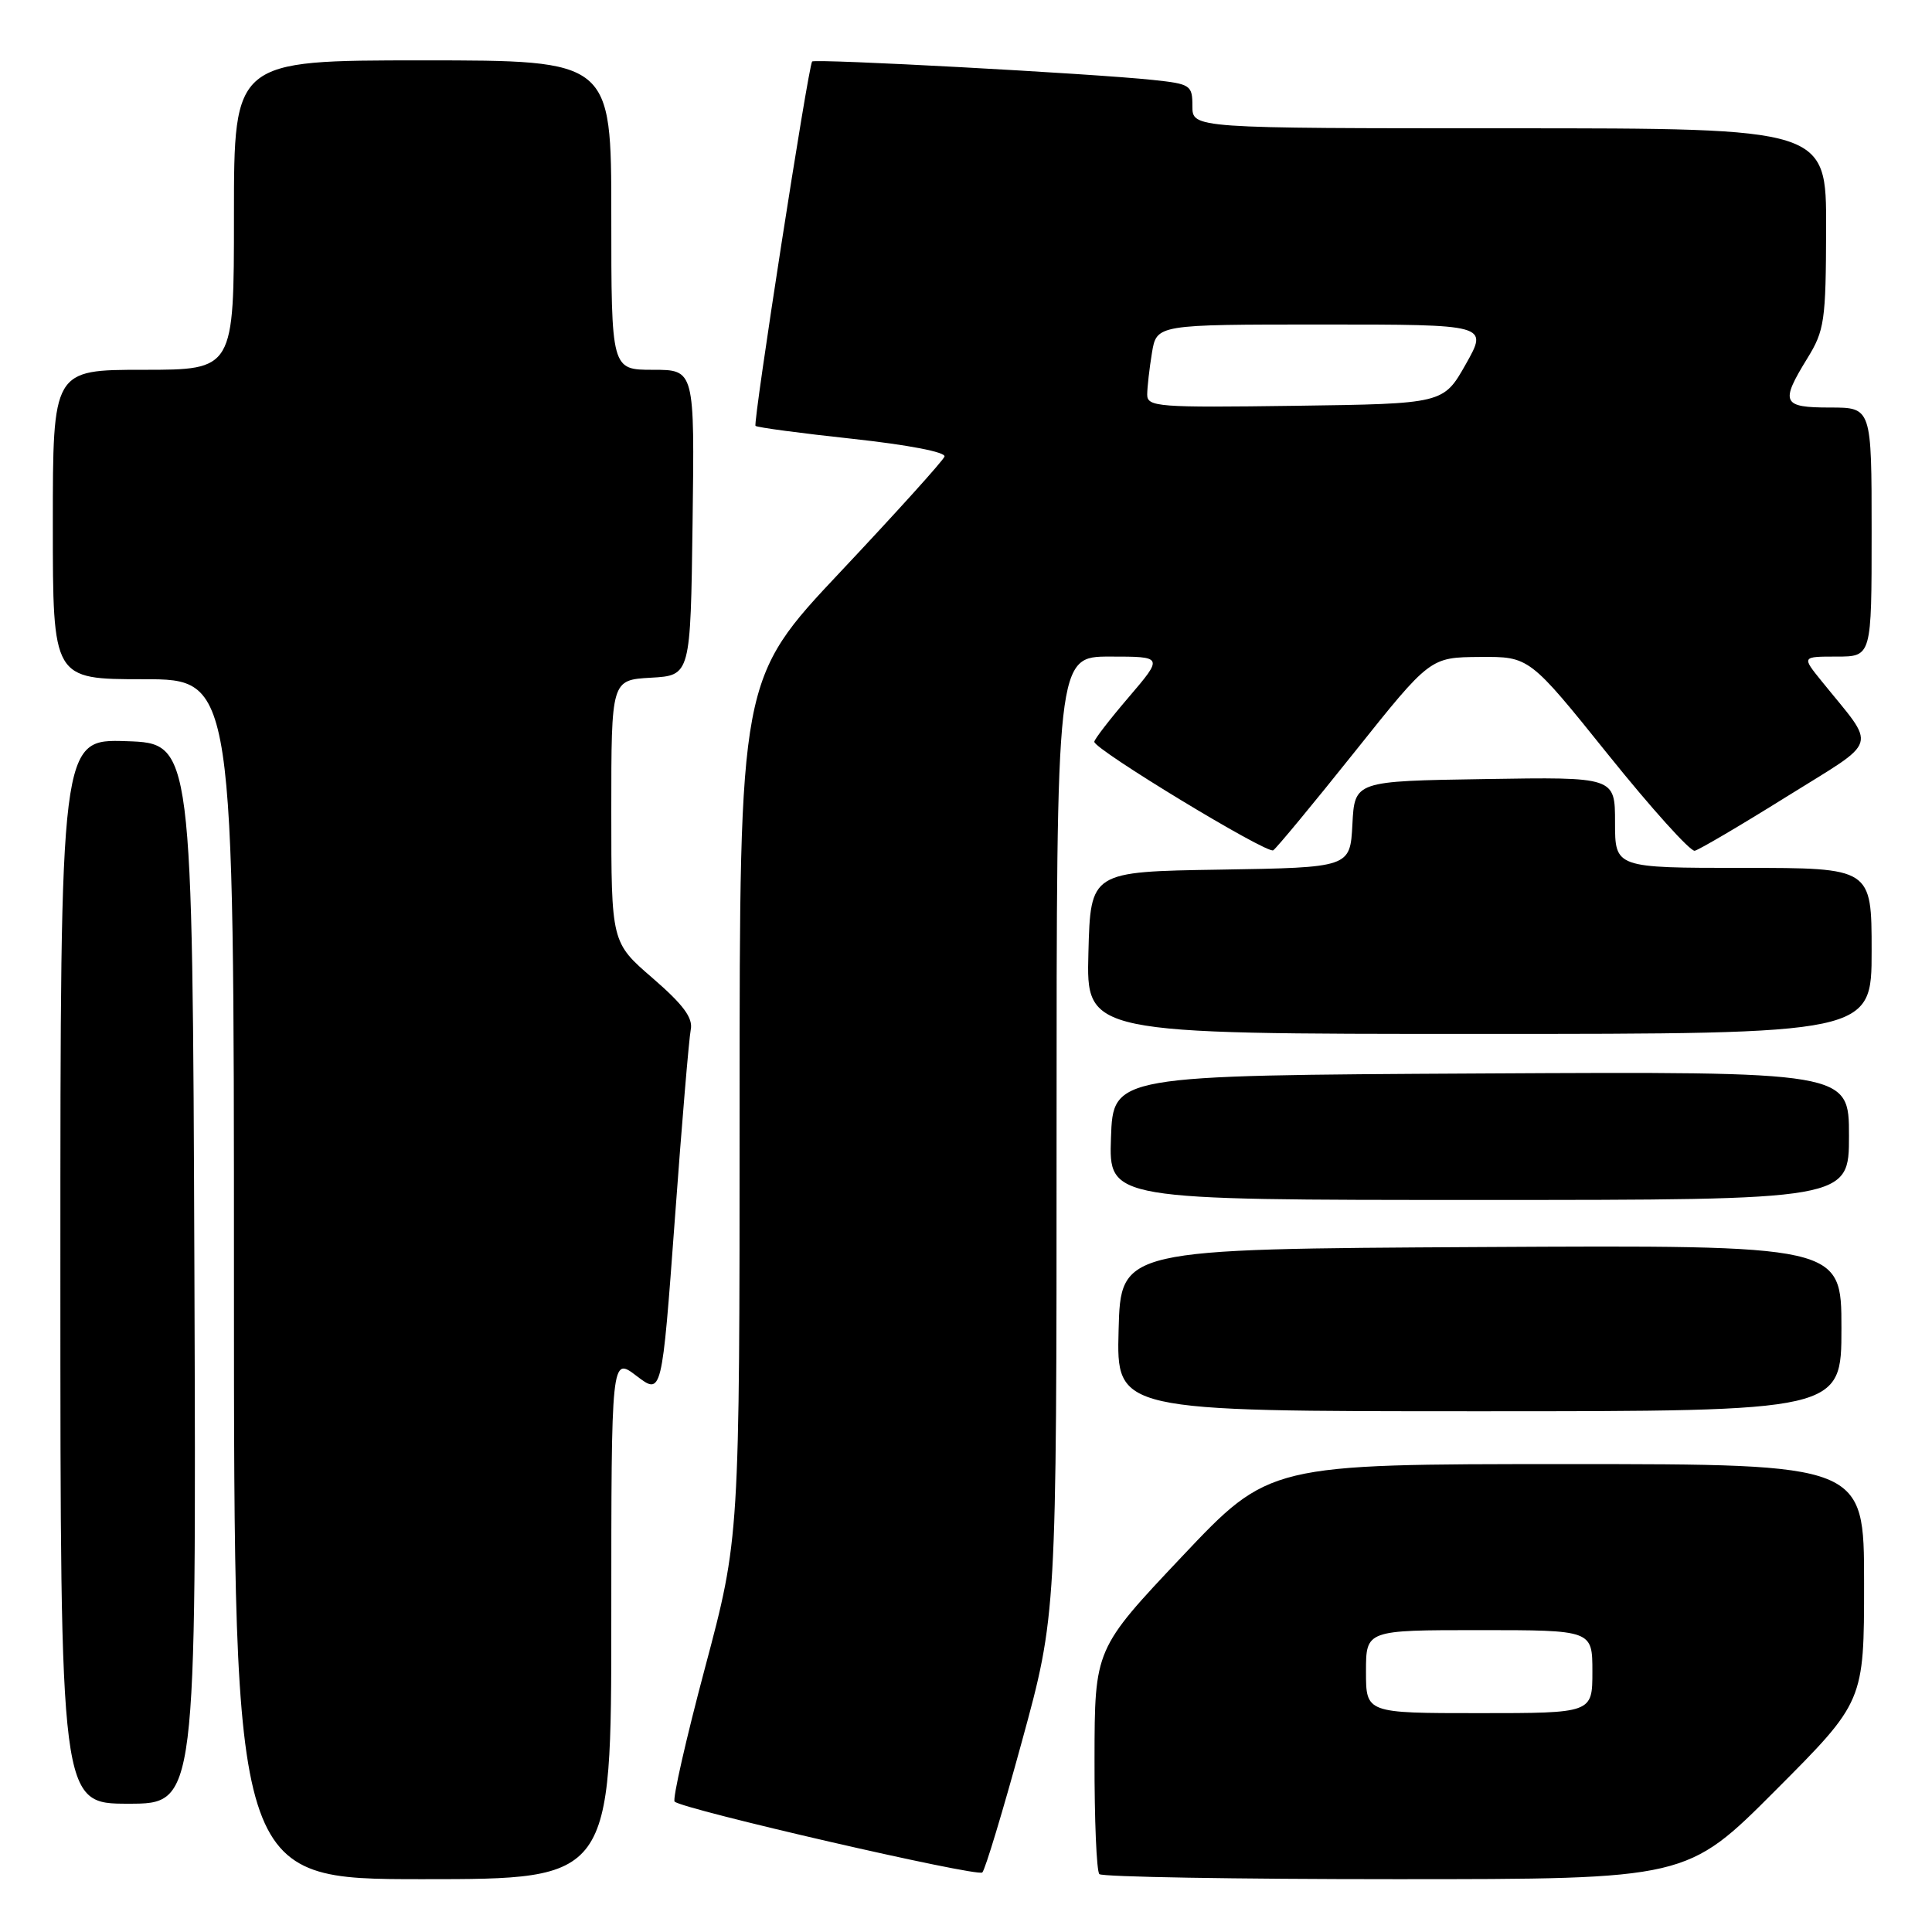 <?xml version="1.0" encoding="UTF-8" standalone="no"?>
<!DOCTYPE svg PUBLIC "-//W3C//DTD SVG 1.1//EN" "http://www.w3.org/Graphics/SVG/1.1/DTD/svg11.dtd" >
<svg xmlns="http://www.w3.org/2000/svg" xmlns:xlink="http://www.w3.org/1999/xlink" version="1.1" viewBox="0 0 256 256">
 <g >
 <path fill="currentColor"
d=" M 81.00 214.38 C 81.00 179.76 81.00 179.76 84.35 182.32 C 87.70 184.87 87.70 184.87 89.41 161.69 C 90.34 148.93 91.30 137.56 91.53 136.42 C 91.84 134.88 90.54 133.12 86.48 129.61 C 81.00 124.88 81.00 124.88 81.00 107.49 C 81.00 90.10 81.00 90.10 86.25 89.80 C 91.50 89.50 91.50 89.50 91.77 69.25 C 92.04 49.00 92.04 49.00 86.52 49.00 C 81.00 49.00 81.00 49.00 81.00 28.50 C 81.00 8.00 81.00 8.00 56.00 8.00 C 31.00 8.00 31.00 8.00 31.00 28.50 C 31.00 49.00 31.00 49.00 19.00 49.00 C 7.00 49.00 7.00 49.00 7.00 69.50 C 7.00 90.00 7.00 90.00 19.00 90.00 C 31.00 90.00 31.00 90.00 31.00 169.50 C 31.00 249.00 31.00 249.00 56.00 249.00 C 81.00 249.00 81.00 249.00 81.00 214.38 Z  M 135.41 230.74 C 140.00 213.97 140.00 213.97 140.00 150.49 C 140.00 87.00 140.00 87.00 147.08 87.00 C 154.15 87.00 154.15 87.00 149.58 92.36 C 147.06 95.30 145.00 97.97 145.00 98.29 C 145.00 99.31 167.89 113.19 168.71 112.67 C 169.14 112.39 174.00 106.52 179.50 99.63 C 189.50 87.10 189.50 87.10 196.08 87.05 C 202.65 87.00 202.65 87.00 213.08 99.98 C 218.81 107.11 223.98 112.85 224.56 112.73 C 225.14 112.60 230.62 109.38 236.74 105.56 C 249.22 97.77 248.73 99.37 241.37 90.25 C 238.74 87.00 238.74 87.00 243.37 87.00 C 248.00 87.00 248.00 87.00 248.00 70.50 C 248.00 54.00 248.00 54.00 242.50 54.00 C 236.15 54.00 235.86 53.37 239.47 47.50 C 241.76 43.79 241.94 42.55 241.97 30.25 C 242.00 17.00 242.00 17.00 200.00 17.00 C 158.00 17.00 158.00 17.00 158.00 14.07 C 158.00 11.28 157.76 11.12 152.75 10.59 C 144.73 9.74 107.91 7.75 107.61 8.15 C 107.08 8.88 99.75 56.08 100.11 56.43 C 100.33 56.64 106.12 57.41 113.00 58.15 C 120.35 58.95 125.36 59.91 125.15 60.50 C 124.96 61.05 118.77 67.90 111.40 75.73 C 98.00 89.96 98.00 89.96 98.00 146.87 C 98.00 203.78 98.00 203.78 93.42 220.98 C 90.90 230.43 89.09 238.42 89.39 238.72 C 90.39 239.73 129.49 248.74 130.16 248.11 C 130.53 247.78 132.89 239.96 135.41 230.74 Z  M 235.27 237.23 C 247.00 225.47 247.00 225.47 247.00 209.73 C 247.00 194.00 247.00 194.00 207.60 194.00 C 168.19 194.00 168.19 194.00 156.62 206.25 C 145.05 218.50 145.05 218.50 145.03 233.08 C 145.01 241.10 145.30 247.97 145.67 248.33 C 146.03 248.70 163.70 249.00 184.93 249.00 C 223.53 249.00 223.53 249.00 235.27 237.23 Z  M 25.76 168.75 C 25.50 98.50 25.50 98.50 16.75 98.21 C 8.00 97.92 8.00 97.92 8.00 168.46 C 8.00 239.00 8.00 239.00 17.01 239.00 C 26.01 239.00 26.01 239.00 25.76 168.75 Z  M 244.00 175.99 C 244.00 164.98 244.00 164.98 196.25 165.24 C 148.50 165.50 148.50 165.50 148.22 176.25 C 147.93 187.00 147.93 187.00 195.97 187.00 C 244.00 187.00 244.00 187.00 244.00 175.99 Z  M 245.00 150.49 C 245.00 141.98 245.00 141.98 196.25 142.24 C 147.50 142.50 147.50 142.50 147.21 150.75 C 146.92 159.00 146.92 159.00 195.96 159.00 C 245.00 159.00 245.00 159.00 245.00 150.49 Z  M 248.00 126.00 C 248.00 115.00 248.00 115.00 231.00 115.00 C 214.00 115.00 214.00 115.00 214.00 108.98 C 214.00 102.95 214.00 102.95 196.75 103.23 C 179.50 103.50 179.50 103.50 179.20 109.23 C 178.90 114.95 178.90 114.95 161.70 115.23 C 144.50 115.50 144.50 115.50 144.22 126.25 C 143.93 137.00 143.93 137.00 195.97 137.00 C 248.00 137.00 248.00 137.00 248.00 126.00 Z  M 152.01 52.27 C 152.02 51.30 152.30 48.81 152.64 46.75 C 153.26 43.00 153.26 43.00 175.23 43.00 C 197.19 43.00 197.19 43.00 194.23 48.25 C 191.26 53.50 191.26 53.50 171.63 53.77 C 153.41 54.02 152.00 53.92 152.01 52.27 Z  M 181.00 221.50 C 181.00 216.00 181.00 216.00 196.00 216.00 C 211.00 216.00 211.00 216.00 211.00 221.50 C 211.00 227.00 211.00 227.00 196.00 227.00 C 181.00 227.00 181.00 227.00 181.00 221.50 Z "/>
</g>
</svg>
